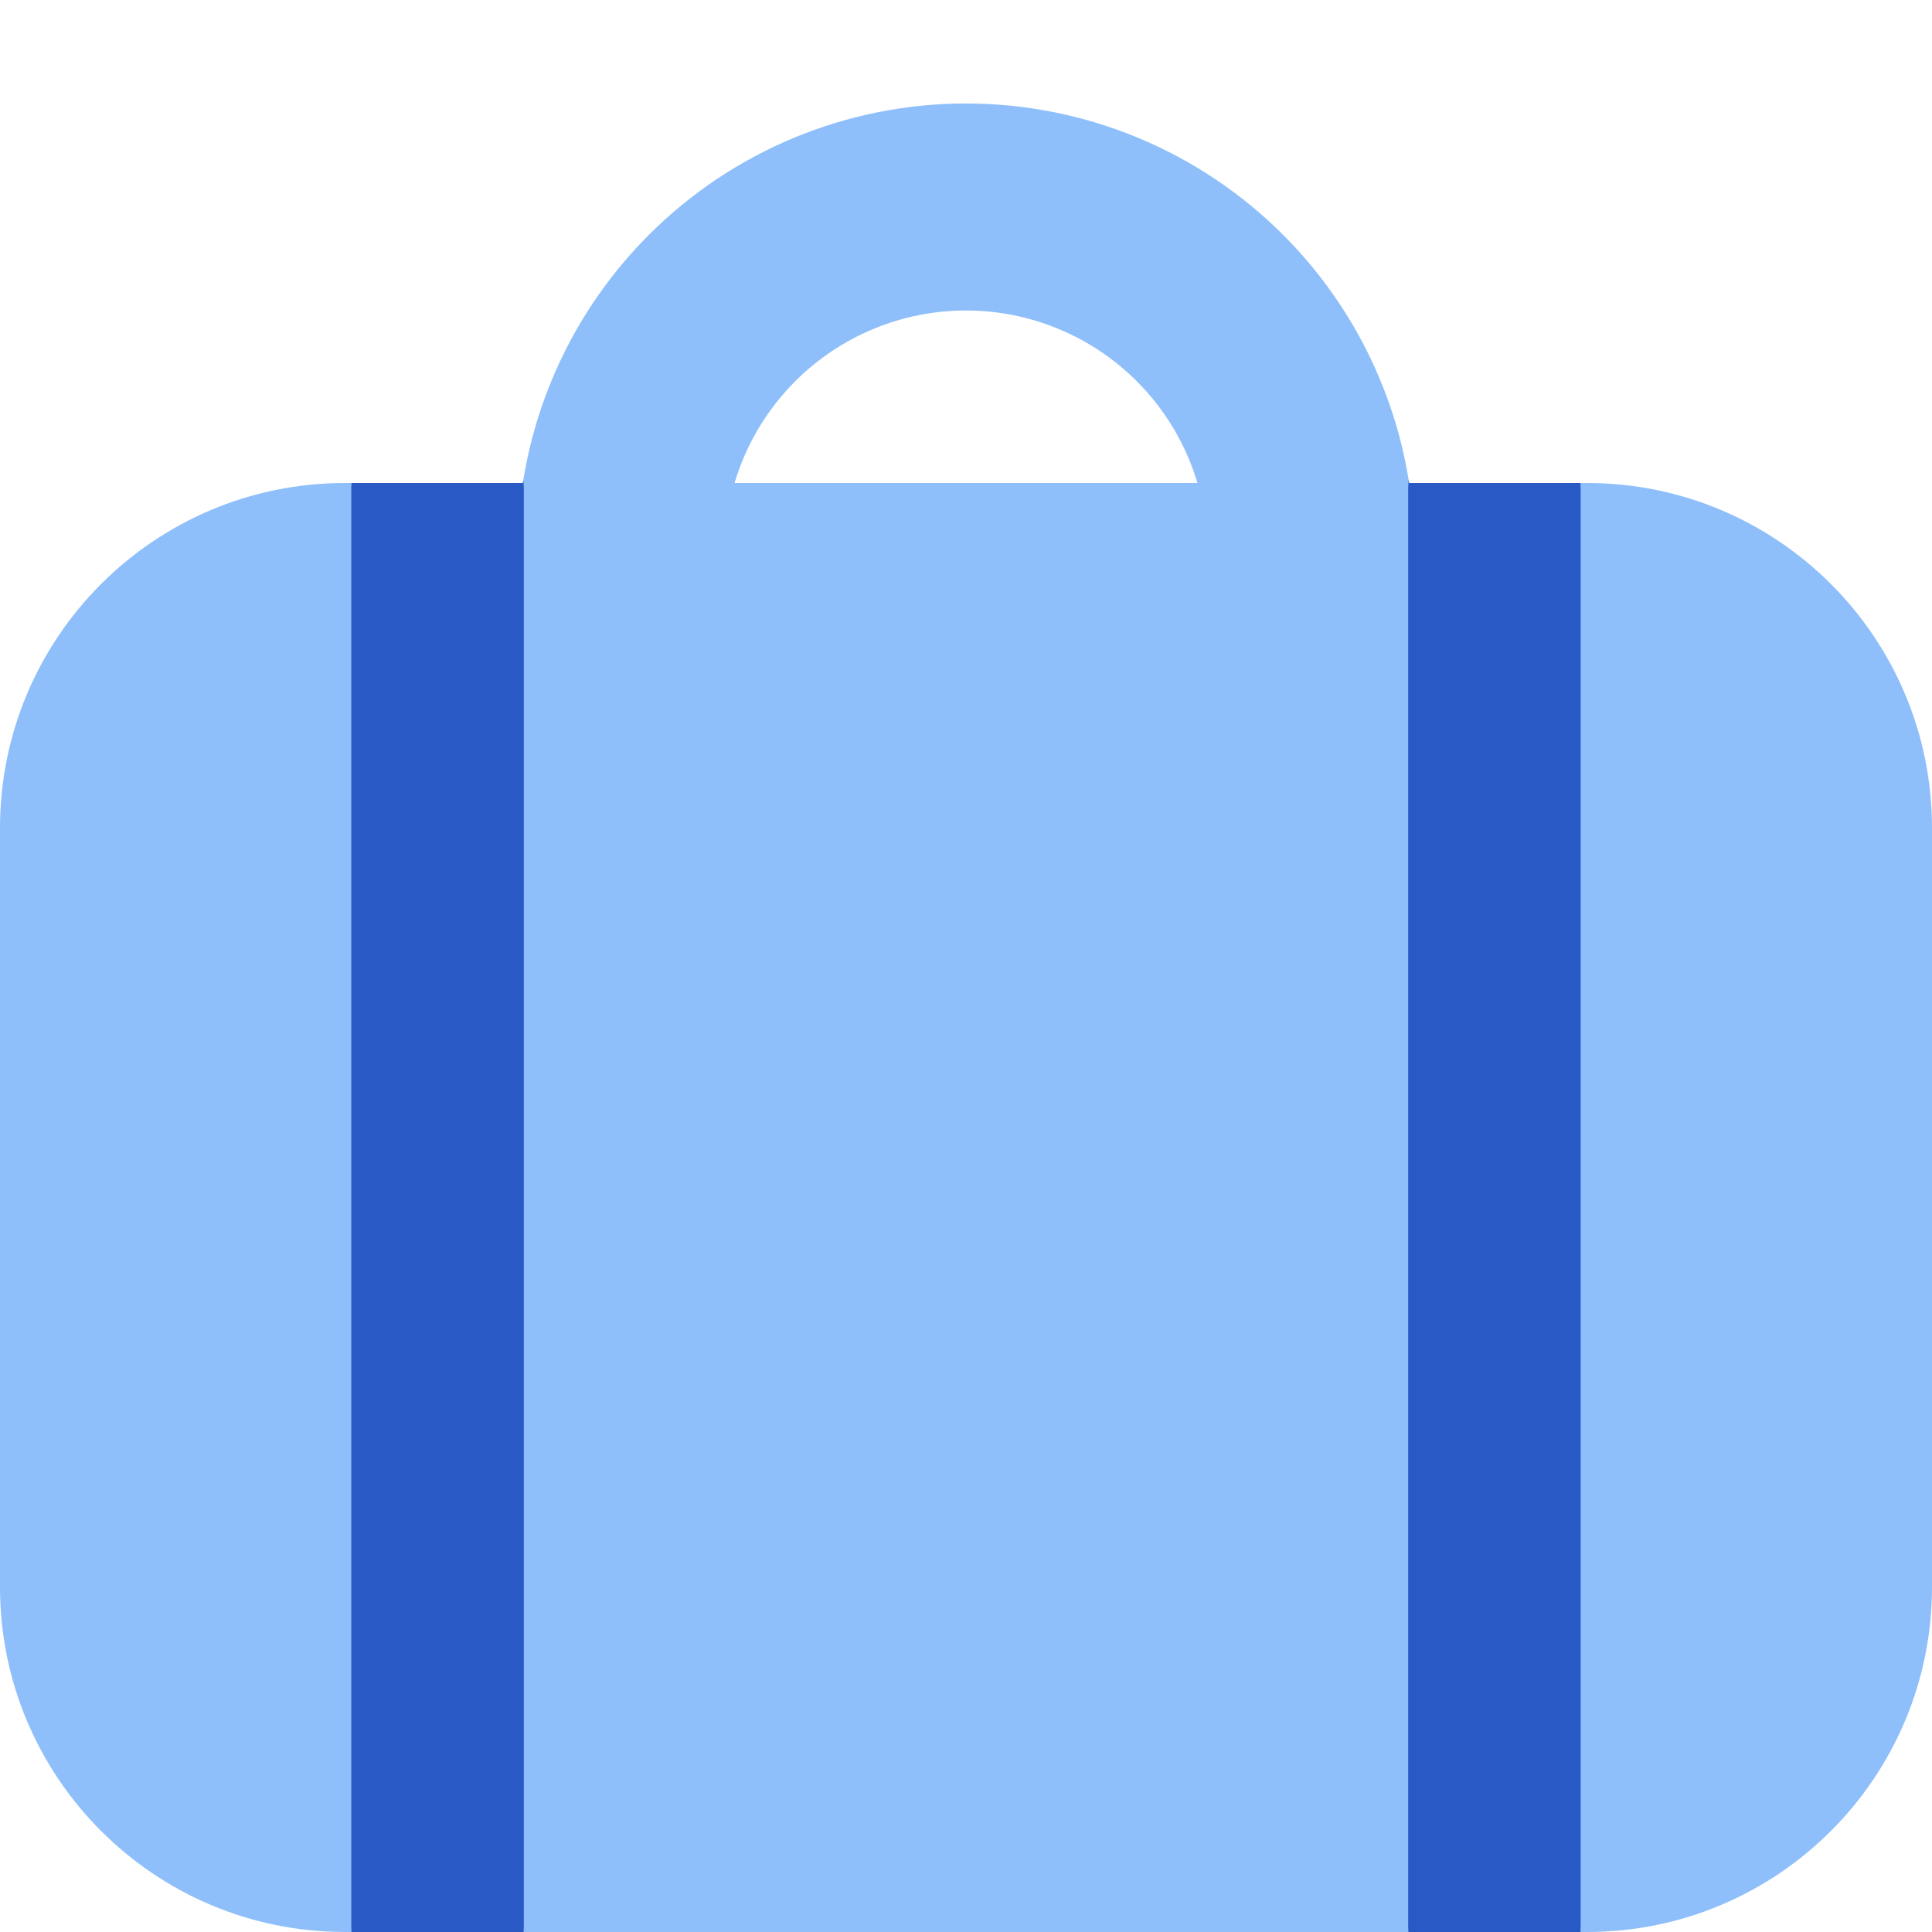 <svg width="48" height="48" viewBox="0 0 48 48" fill="none" xmlns="http://www.w3.org/2000/svg">
<path fill-rule="evenodd" clip-rule="evenodd" d="M24 7.714C22.409 7.714 20.883 8.346 19.757 9.472C19.046 10.183 18.532 11.054 18.25 12H29.75C29.468 11.054 28.954 10.183 28.243 9.472C27.117 8.346 25.591 7.714 24 7.714ZM16.121 5.835C14.44 7.516 13.351 9.68 12.99 12H8.571C3.838 12 0 15.838 0 20.571V39.429C0 44.162 3.838 48 8.571 48H39.429C44.162 48 48 44.162 48 39.429V20.571C48 15.838 44.162 12 39.429 12H35.01C34.649 9.68 33.56 7.516 31.879 5.835C29.79 3.745 26.955 2.571 24 2.571C21.045 2.571 18.21 3.745 16.121 5.835Z" fill="#8FBFFA"/>
<path fill-rule="evenodd" clip-rule="evenodd" d="M34.998 11.927C34.99 12.004 34.986 12.083 34.986 12.162V47.837C34.986 47.892 34.988 47.947 34.992 48H39.266C39.269 47.947 39.271 47.892 39.271 47.837V12.162C39.271 12.108 39.269 12.054 39.266 12H35.01C35.006 11.976 35.002 11.951 34.998 11.927ZM13.008 48C13.012 47.947 13.014 47.892 13.014 47.837V12.162C13.014 12.083 13.01 12.004 13.001 11.927C12.997 11.951 12.993 11.976 12.99 12H8.734C8.73 12.054 8.728 12.108 8.728 12.162V47.837C8.728 47.892 8.73 47.947 8.734 48H13.008Z" fill="#2859C5"/>
</svg>
